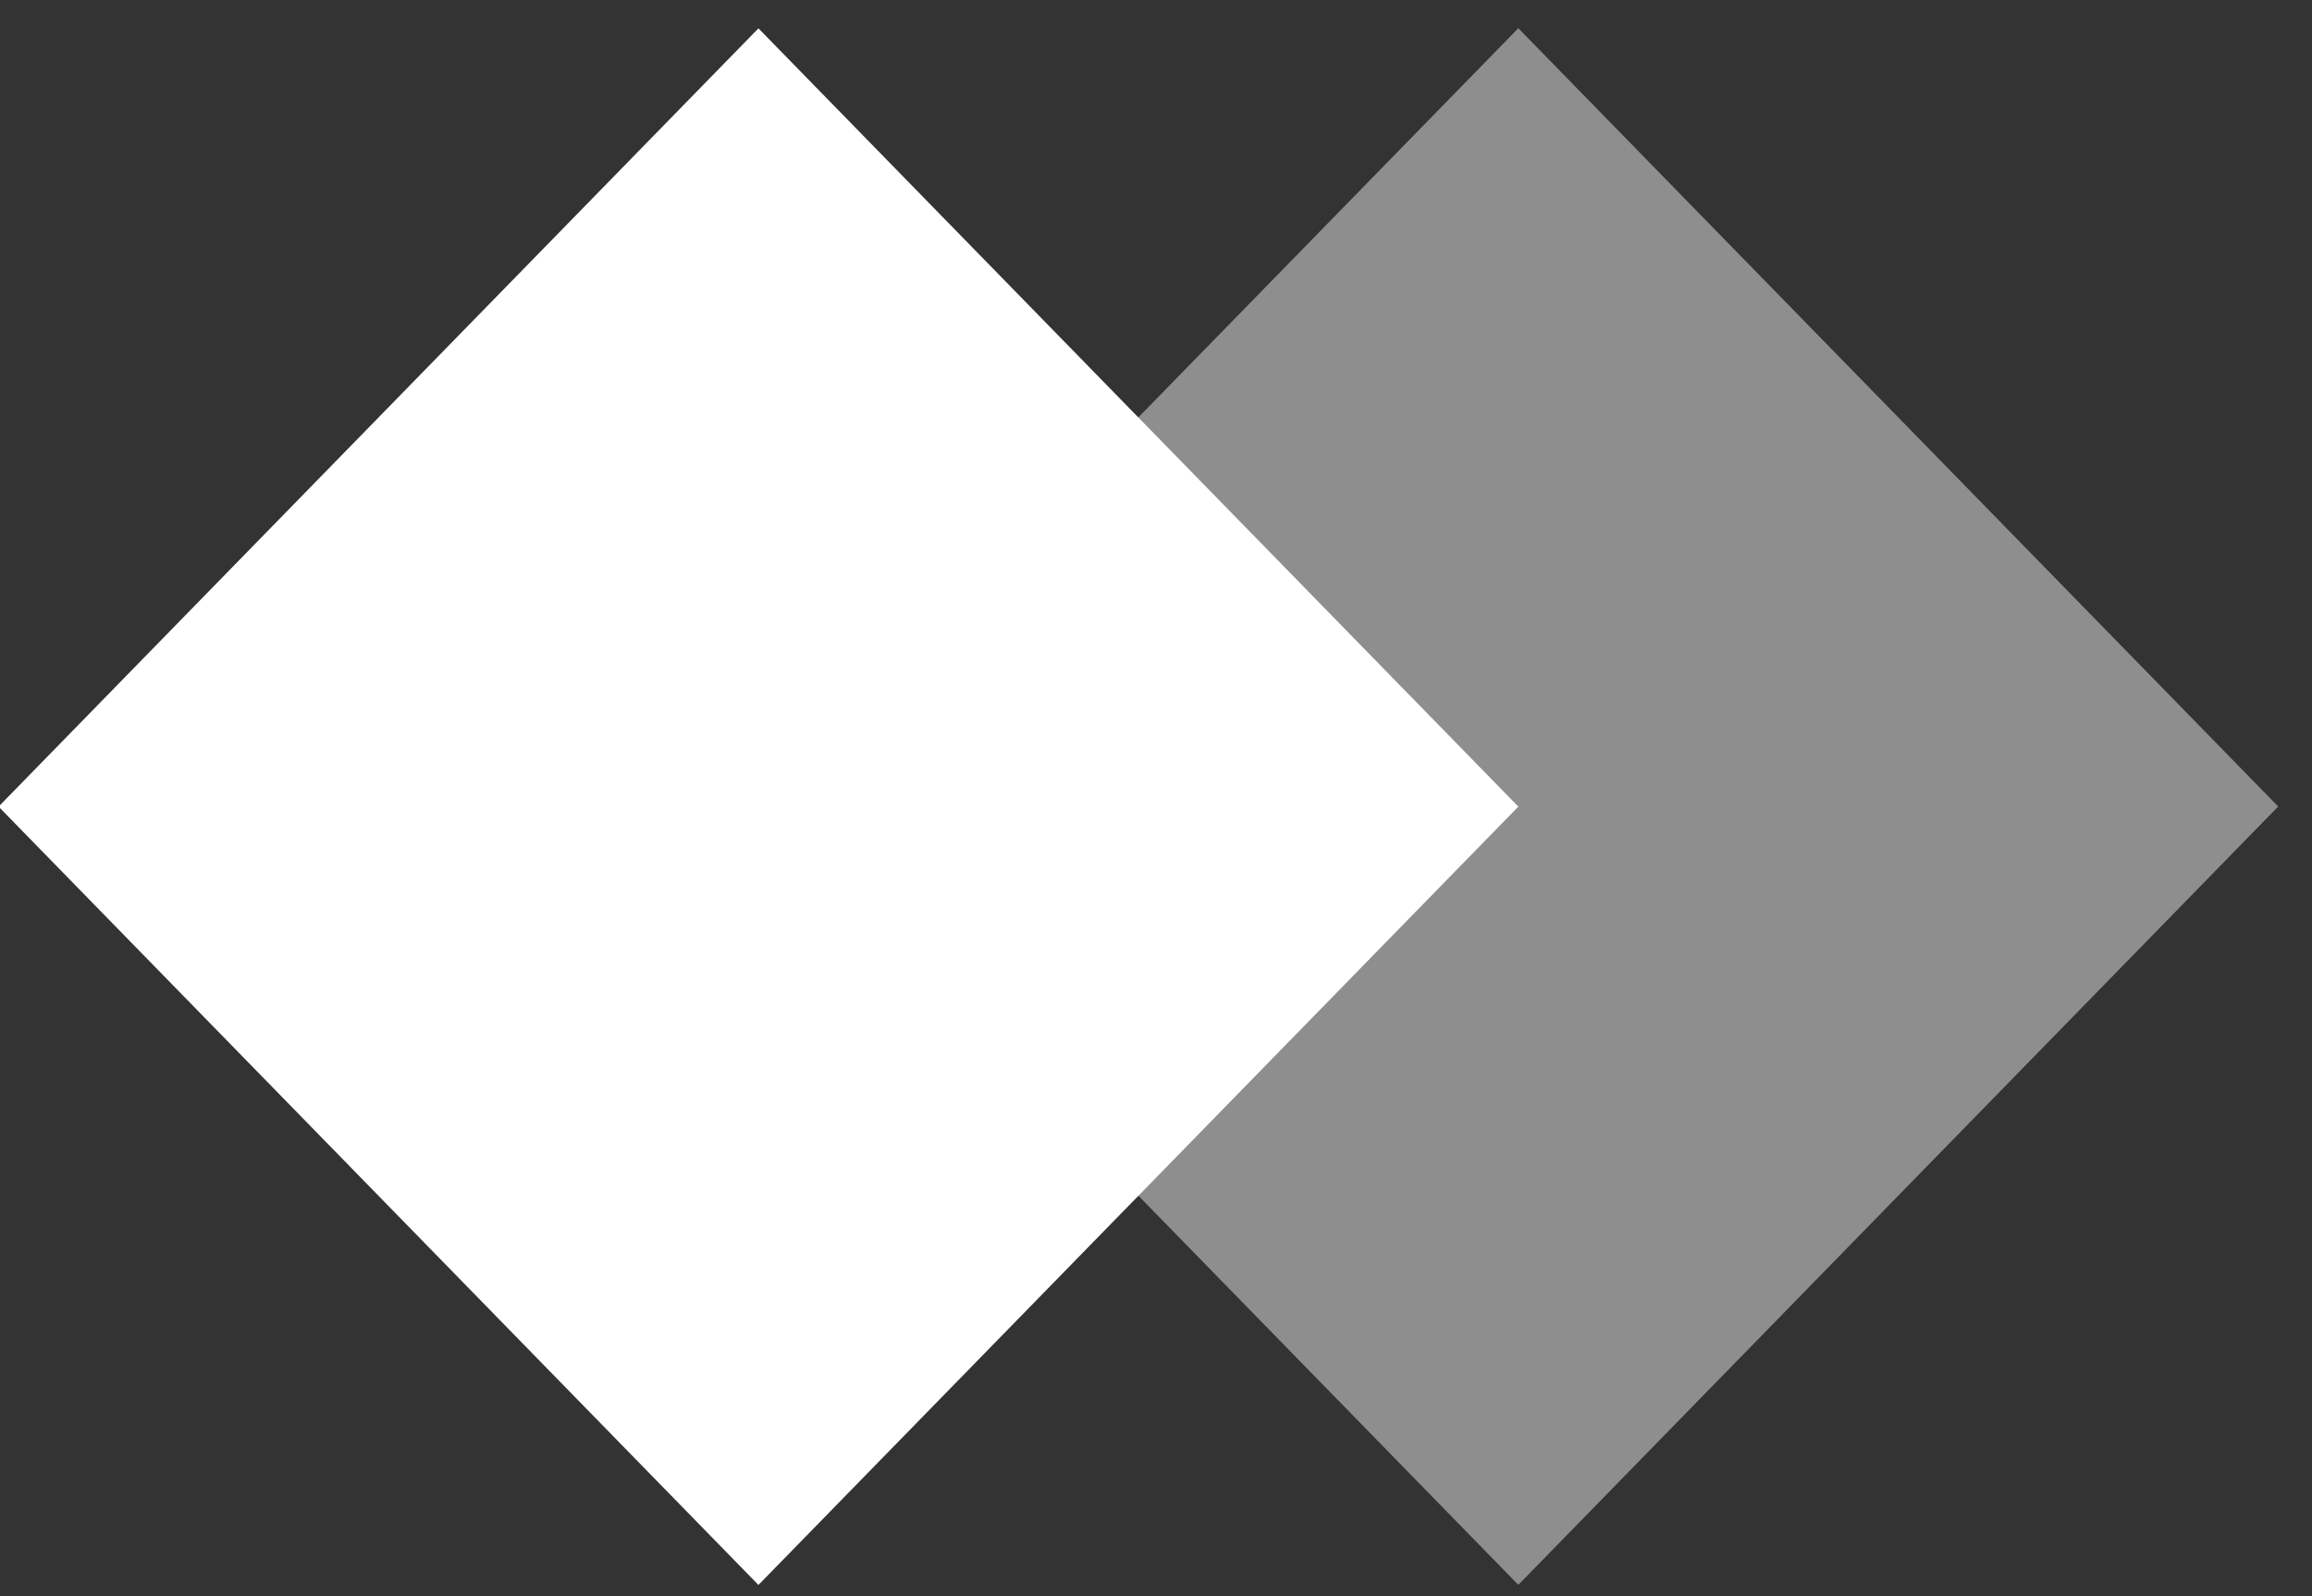 <svg width="42" height="29" viewBox="0 0 42 29" fill="none" xmlns="http://www.w3.org/2000/svg">
<rect x="0" y="0" width="42" height="29" fill="#333333" stroke="none"/>
<g id="Graphic_Elements" clip-path="url(#clip0_702_156)">
<path id="Vector" d="M27.582 28.794L41.386 14.653L27.582 0.513L13.777 14.653L27.582 28.794Z" fill="#8E8E8E"/>
<path id="Vector_2" d="M13.778 28.796L27.582 14.655L13.778 0.515L-0.026 14.655L13.778 28.796Z" fill="white"/>
</g>
<defs>
<clipPath id="clip0_702_156">
<rect width="41.379" height="28.276" fill="white" transform="translate(-0 0.517)"/>
</clipPath>
</defs>
</svg>
